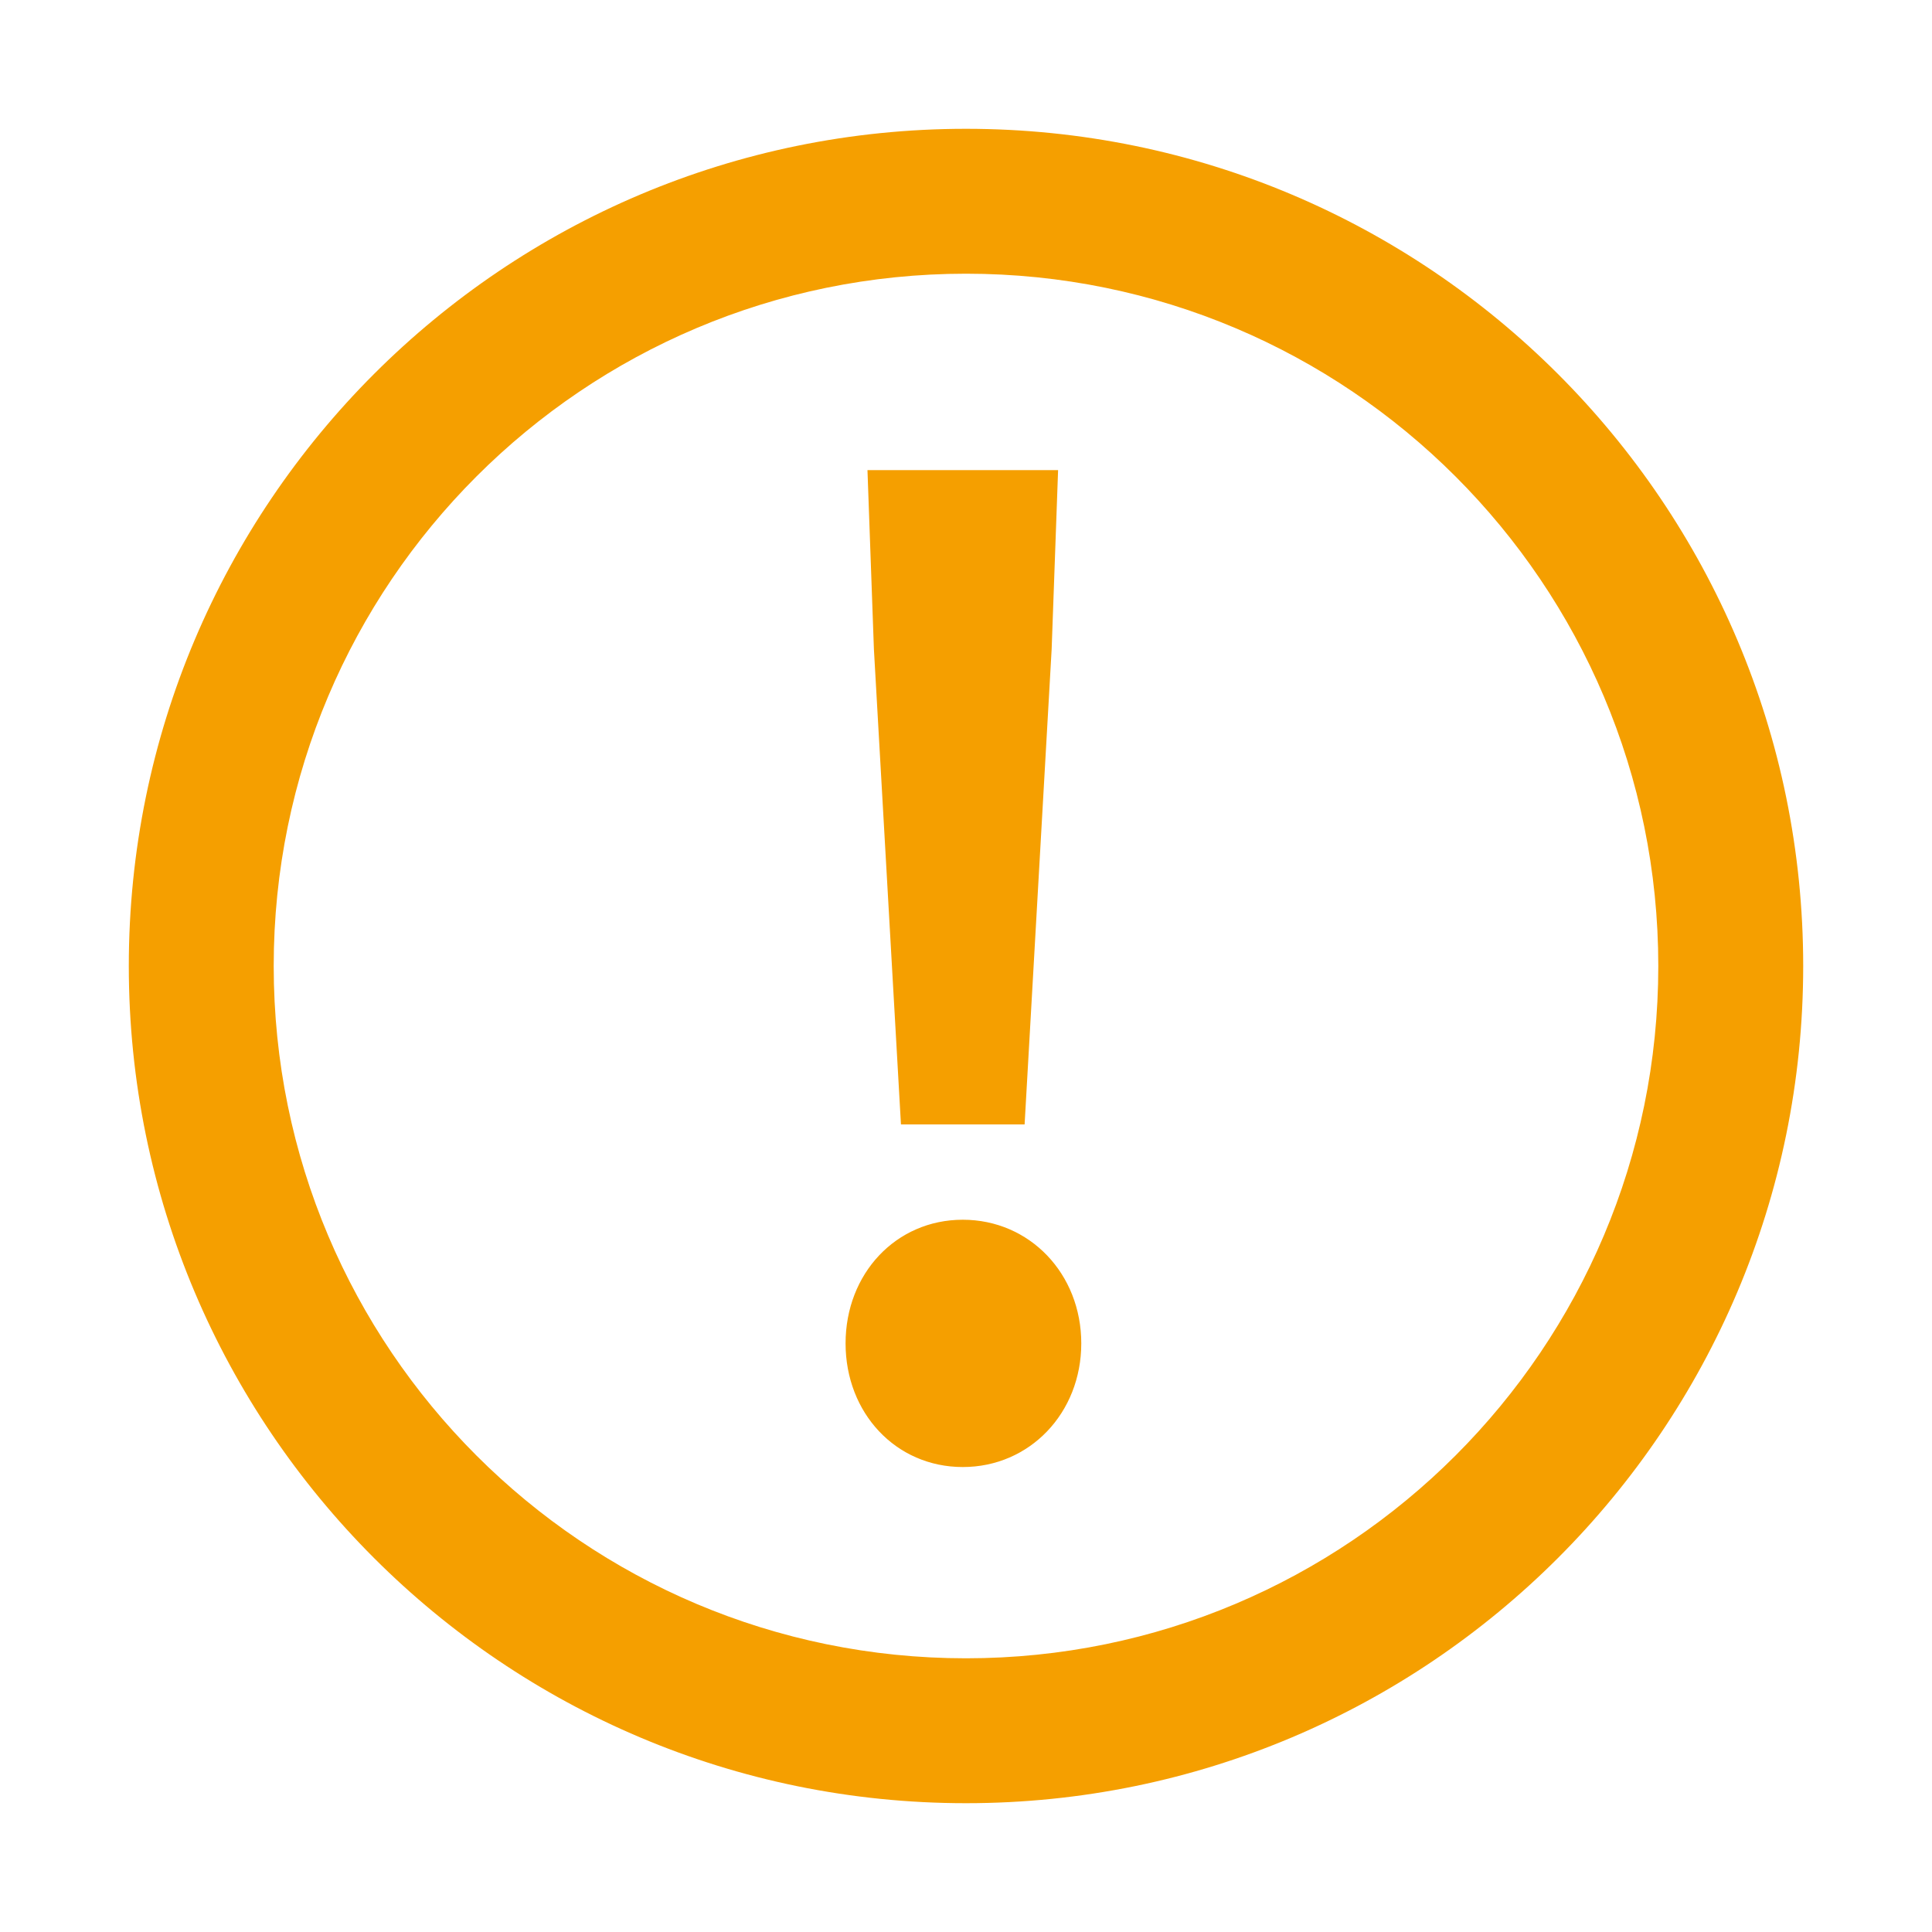 <svg width="24" height="24" viewBox="0 0 24 24" fill="none" xmlns="http://www.w3.org/2000/svg">
<path fill-rule="evenodd" clip-rule="evenodd" d="M3.4 12C3.4 7.25 7.25 3.4 12 3.4C16.749 3.4 20.6 7.25 20.6 12C20.6 16.75 16.749 20.6 12 20.6C7.25 20.6 3.4 16.75 3.4 12ZM12 1.6C6.256 1.6 1.6 6.256 1.6 12C1.6 17.744 6.256 22.4 12 22.4C17.743 22.4 22.4 17.744 22.4 12C22.4 6.256 17.743 1.6 12 1.6ZM12.728 13.968H11.192L10.856 8.064L10.776 5.84H13.144L13.064 8.064L12.728 13.968ZM13.432 16.688C13.432 17.552 12.792 18.224 11.96 18.224C11.128 18.224 10.504 17.552 10.504 16.688C10.504 15.824 11.128 15.152 11.96 15.152C12.792 15.152 13.432 15.824 13.432 16.688Z" fill="#F59F00"/>
</svg>
